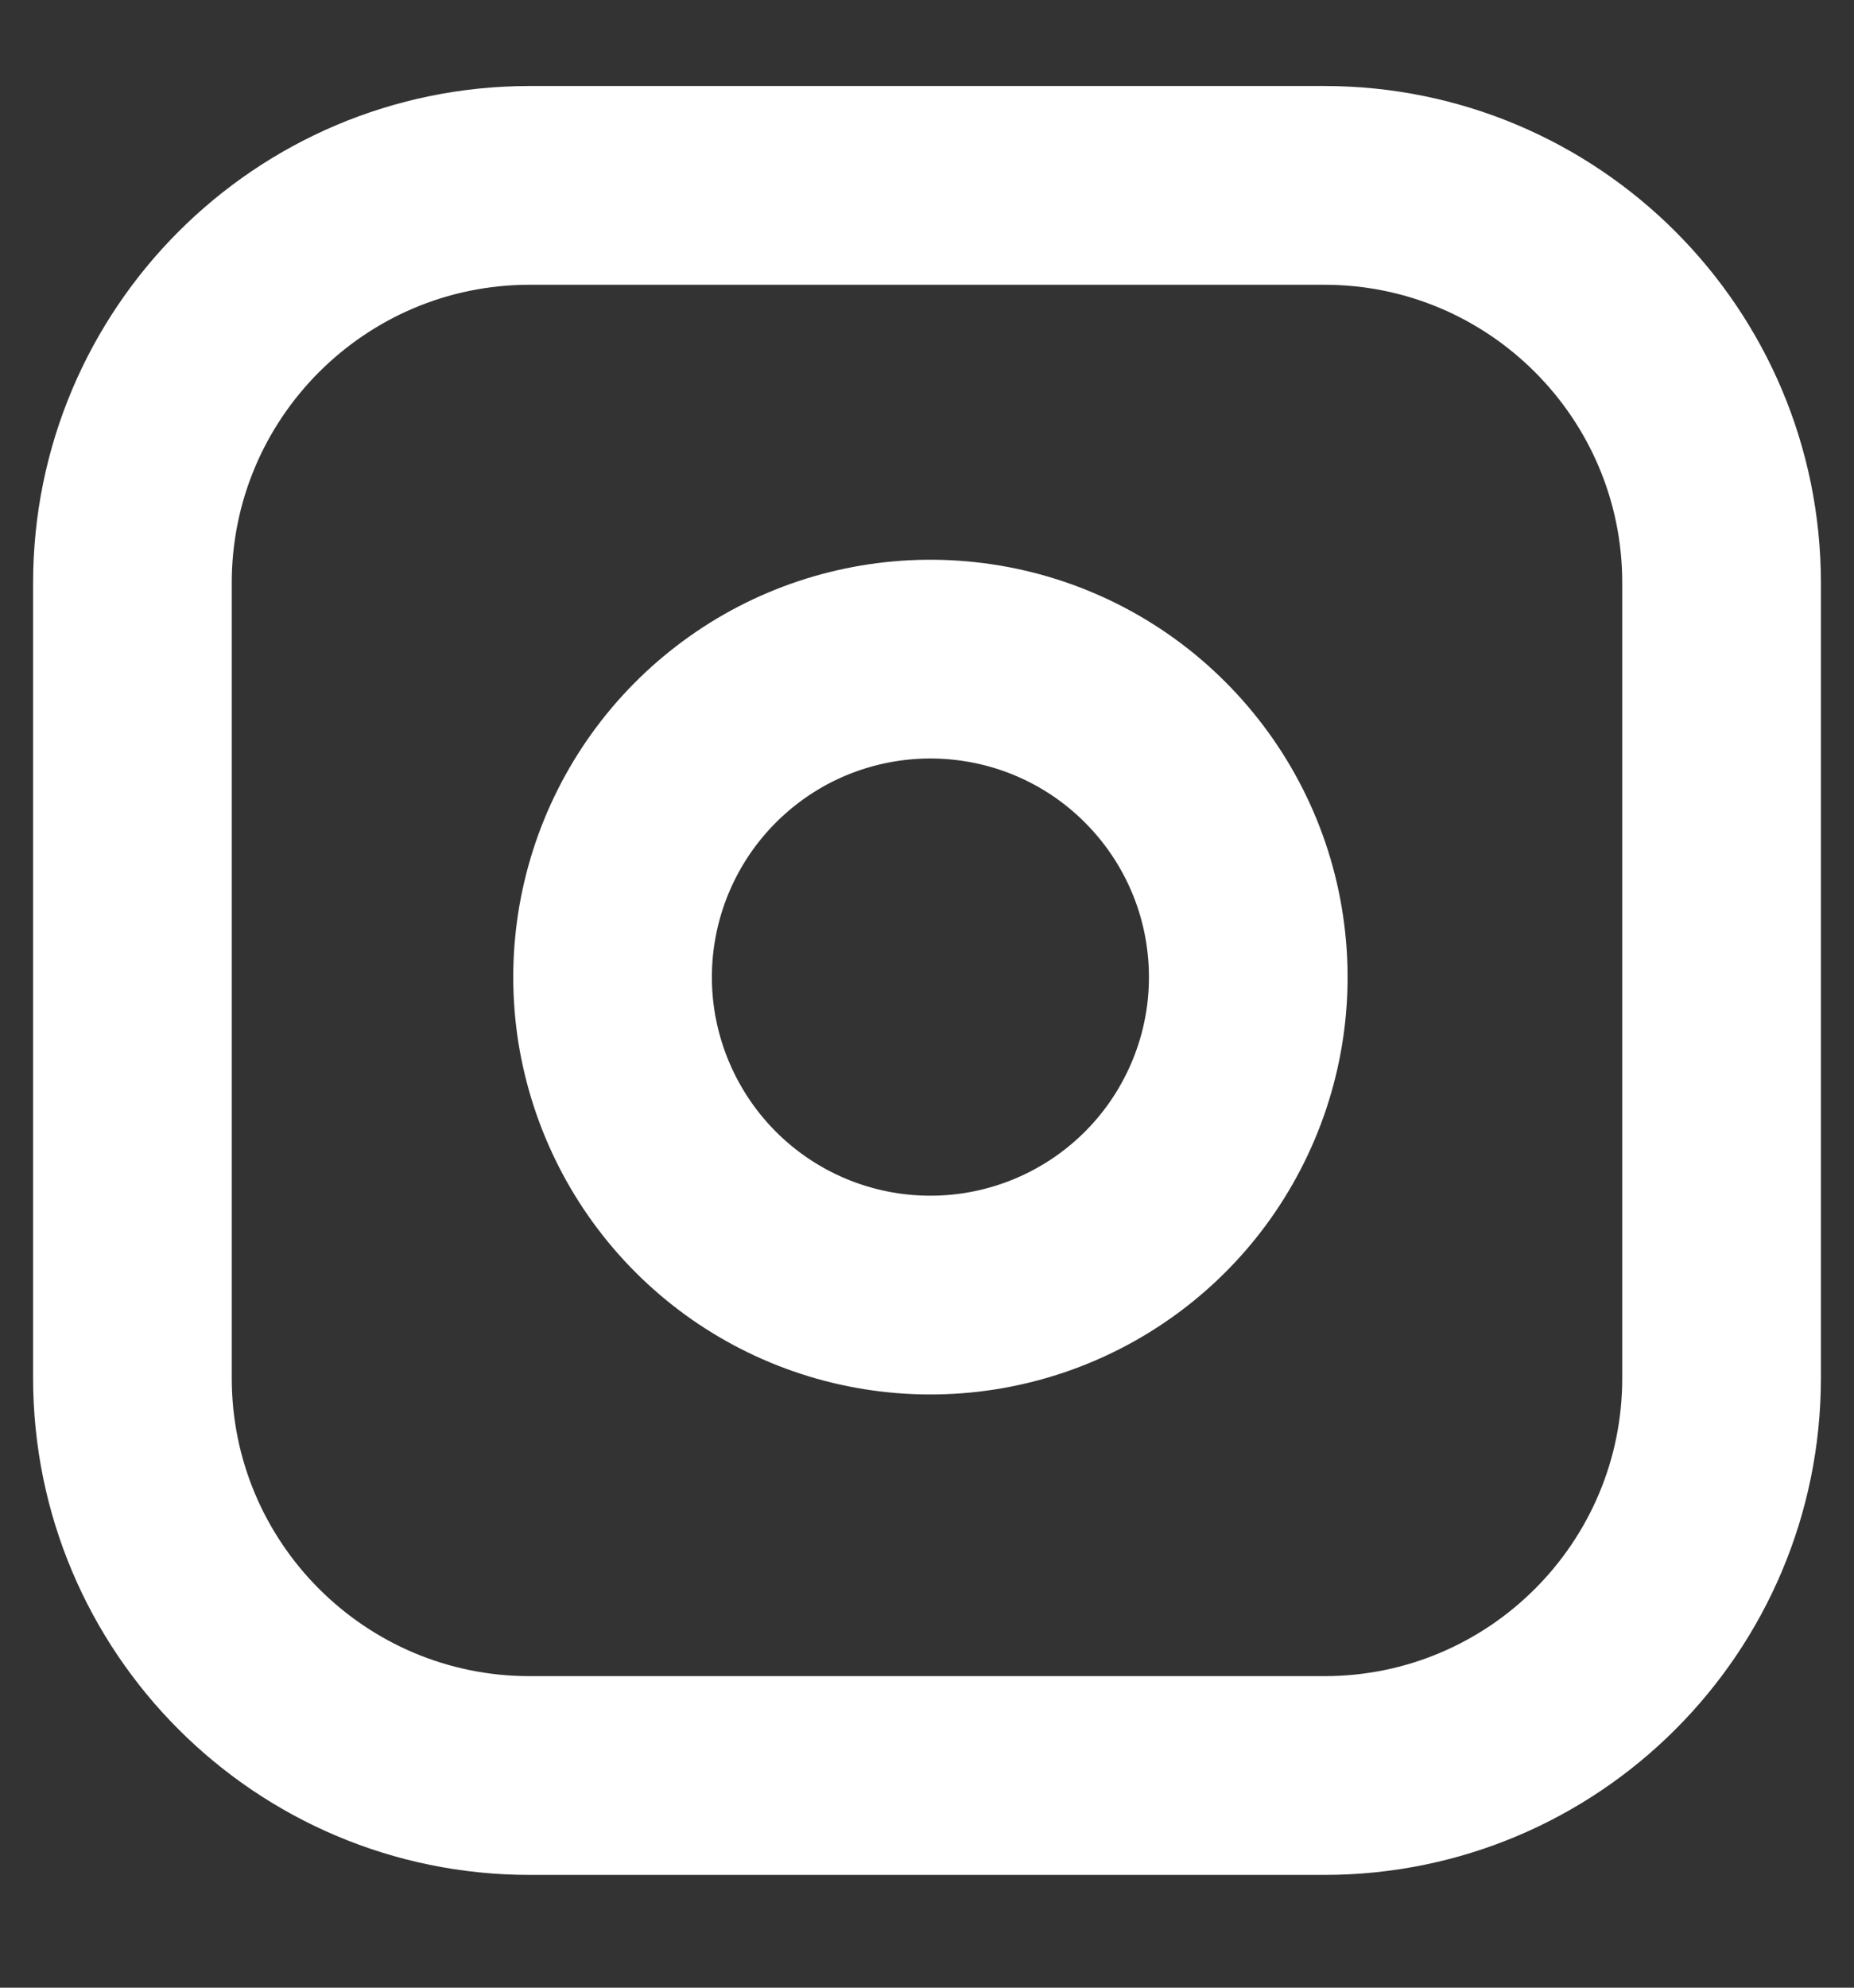 <svg width="14" height="15" viewBox="0 0 14 15" fill="none" xmlns="http://www.w3.org/2000/svg">
<rect x="0" y="0" width="14" height="15" fill="#333333" stroke="none"/>
<path d="M10 1.399H4C2.343 1.399 1 2.743 1 4.399V10.399C1 12.056 2.343 13.399 4 13.399H10C11.657 13.399 13 12.056 13 10.399V4.399C13 2.743 11.657 1.399 10 1.399Z" stroke="white" stroke-width="1.5"/>
<path d="M9.4 7.022C9.474 7.521 9.389 8.031 9.156 8.479C8.924 8.927 8.556 9.29 8.105 9.517C7.654 9.744 7.143 9.823 6.645 9.743C6.146 9.663 5.686 9.428 5.329 9.071C4.972 8.714 4.737 8.253 4.656 7.755C4.576 7.257 4.655 6.746 4.882 6.295C5.109 5.844 5.473 5.476 5.921 5.243C6.369 5.011 6.879 4.926 7.378 5C7.887 5.075 8.359 5.312 8.723 5.677C9.087 6.041 9.325 6.512 9.4 7.022Z" stroke="white" stroke-width="1.5" stroke-linecap="round" stroke-linejoin="round"/>
</svg>
